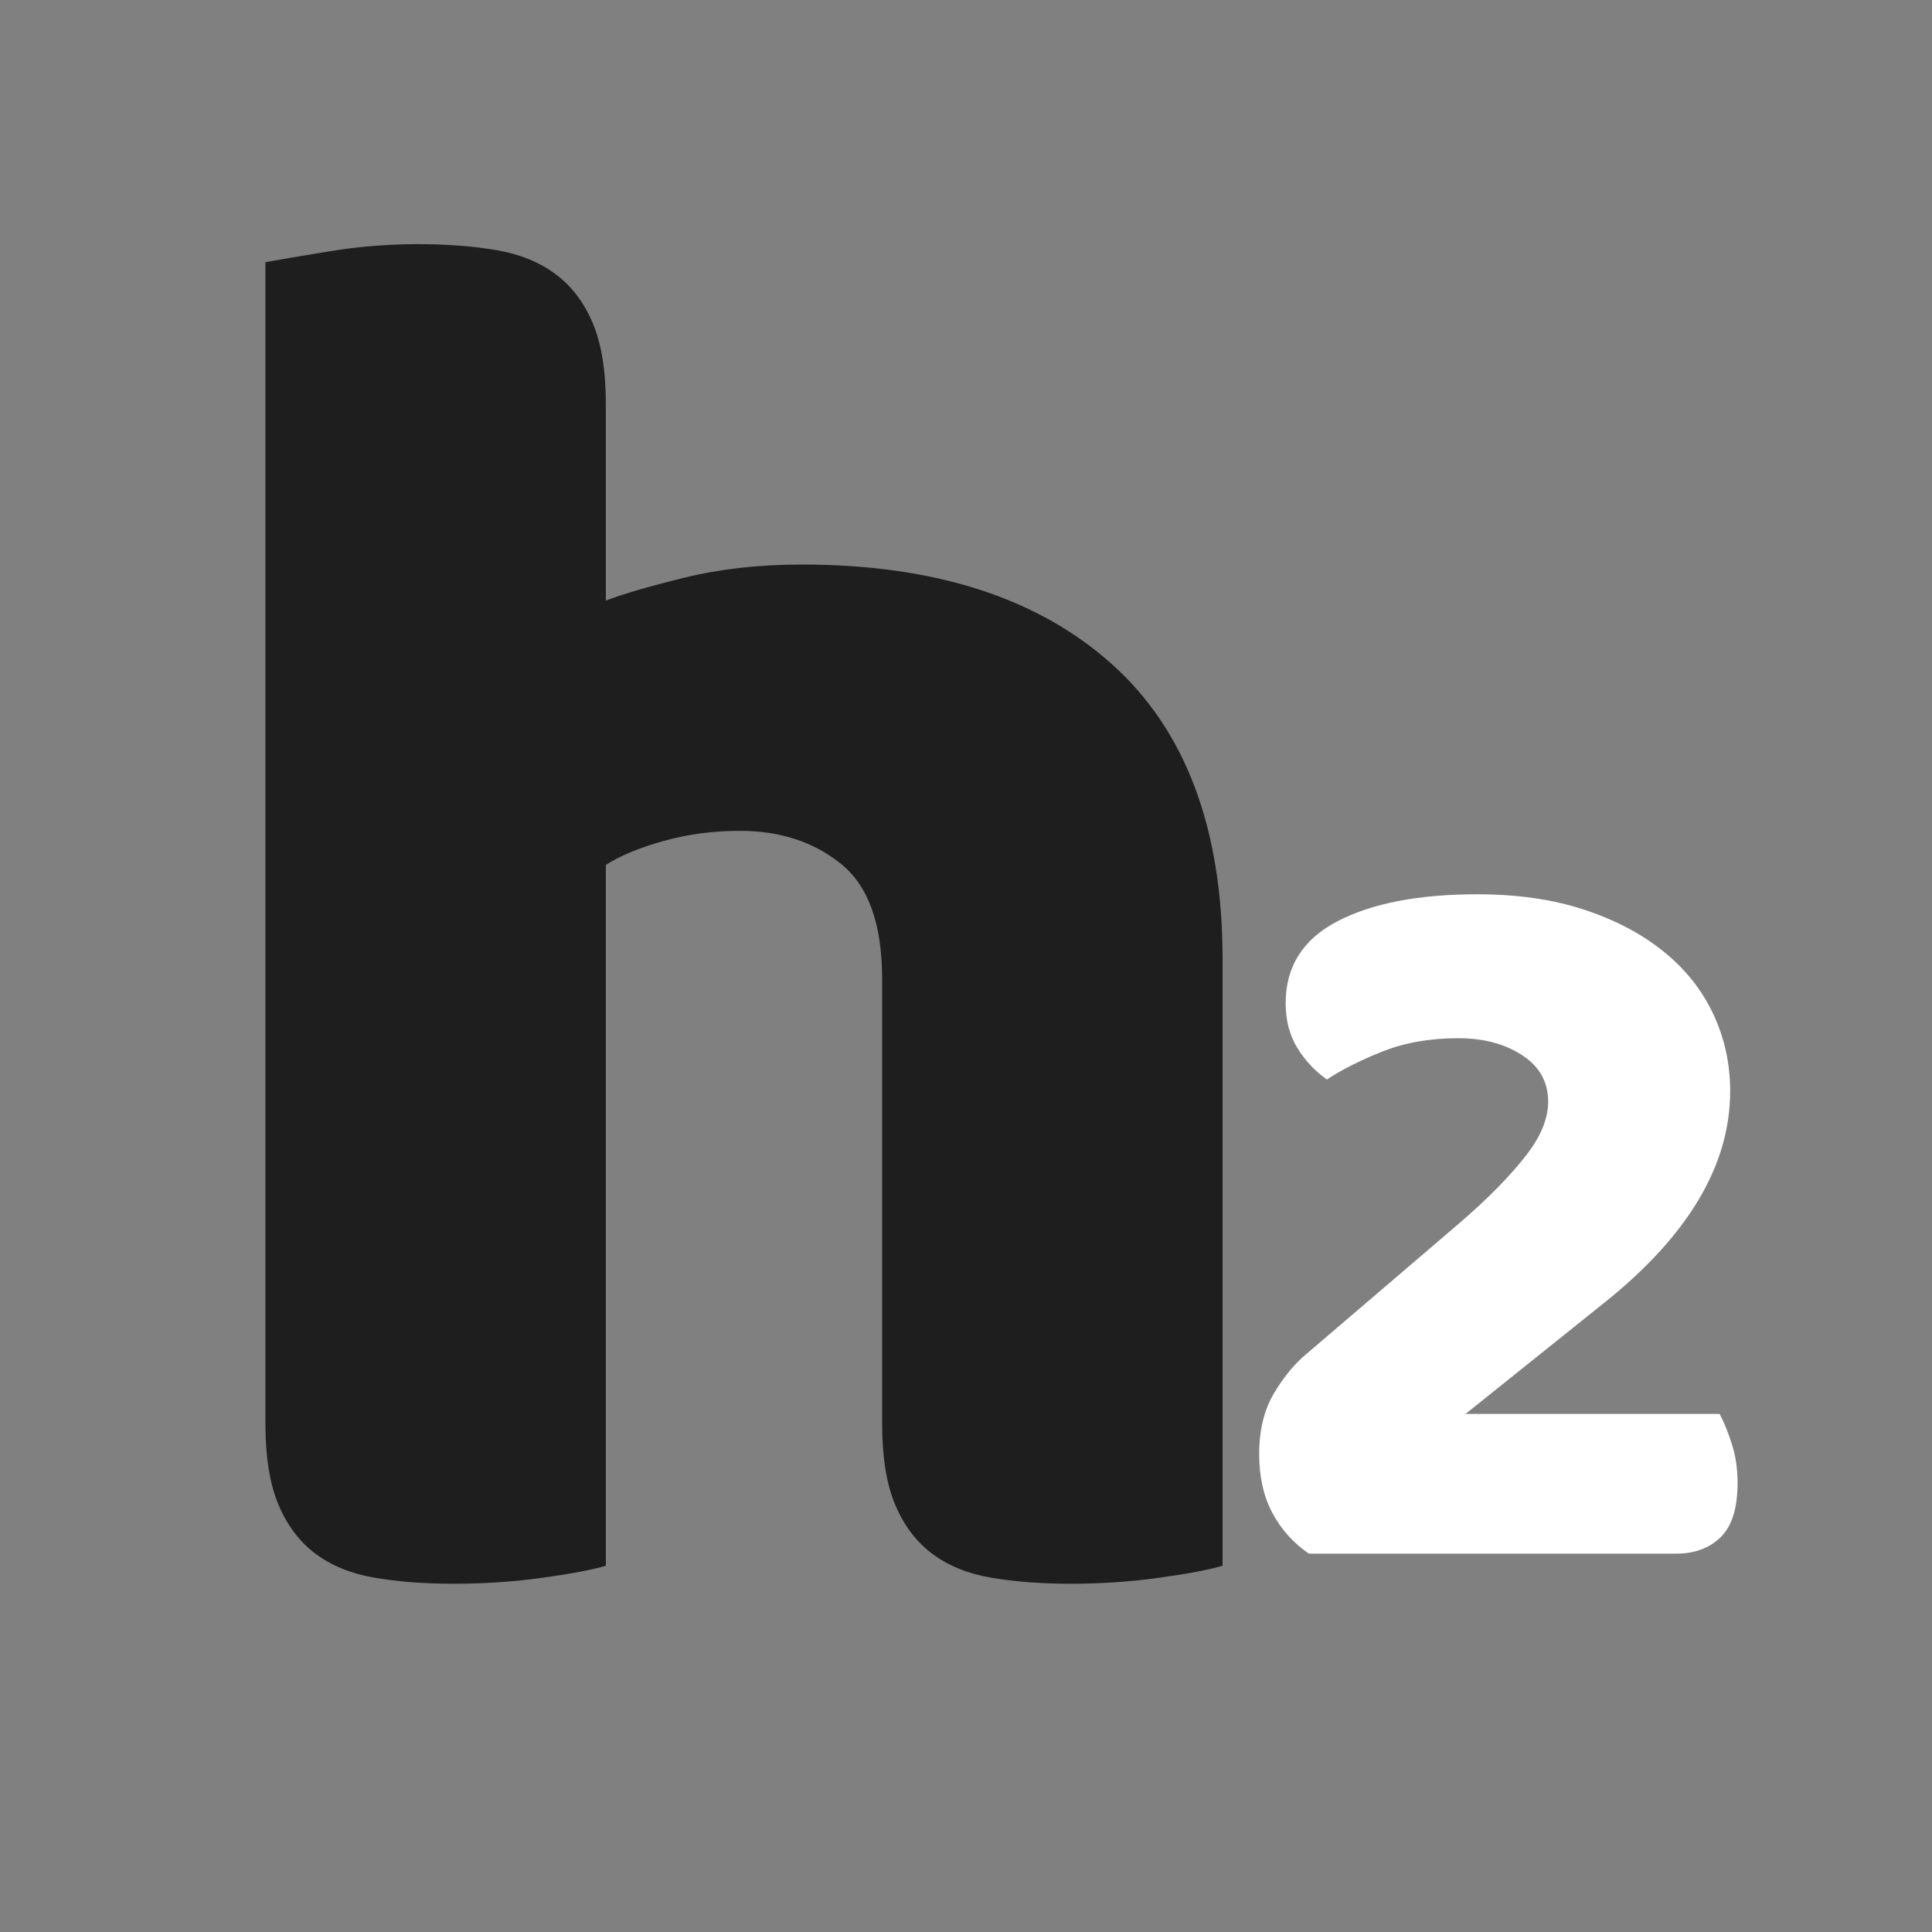 <svg xmlns="http://www.w3.org/2000/svg" xmlns:xlink="http://www.w3.org/1999/xlink" width="500" zoomAndPan="magnify" viewBox="0 0 375 375" height="500" preserveAspectRatio="xMidYMid meet" version="1.0"><rect x="0" y="0" width="375" height="375" fill="#808080" stroke="none"/><defs><g/></defs><g fill="#1e1e1f" fill-opacity="1"><g transform="translate(30.533, 304.295)"><g><path d="M 206.766 -0.391 C 204.172 0.391 200.086 1.164 194.516 1.938 C 188.953 2.719 183.191 3.109 177.234 3.109 C 171.523 3.109 166.406 2.719 161.875 1.938 C 157.344 1.164 153.52 -0.383 150.406 -2.719 C 147.301 -5.051 144.906 -8.223 143.219 -12.234 C 141.531 -16.254 140.688 -21.504 140.688 -27.984 L 140.688 -114.266 C 140.688 -124.891 138.031 -132.336 132.719 -136.609 C 127.414 -140.891 120.875 -143.031 113.094 -143.031 C 107.914 -143.031 102.992 -142.379 98.328 -141.078 C 93.66 -139.785 89.906 -138.234 87.062 -136.422 L 87.062 -0.391 C 84.469 0.391 80.383 1.164 74.812 1.938 C 69.238 2.719 63.473 3.109 57.516 3.109 C 51.816 3.109 46.703 2.719 42.172 1.938 C 37.641 1.164 33.816 -0.383 30.703 -2.719 C 27.598 -5.051 25.203 -8.223 23.516 -12.234 C 21.828 -16.254 20.984 -21.504 20.984 -27.984 L 20.984 -253.406 C 23.836 -253.926 28.047 -254.641 33.609 -255.547 C 39.18 -256.453 44.82 -256.906 50.531 -256.906 C 56.227 -256.906 61.344 -256.516 65.875 -255.734 C 70.406 -254.953 74.223 -253.395 77.328 -251.062 C 80.441 -248.738 82.844 -245.566 84.531 -241.547 C 86.219 -237.535 87.062 -232.289 87.062 -225.812 L 87.062 -187.719 C 90.426 -189.02 95.539 -190.508 102.406 -192.188 C 109.27 -193.875 116.848 -194.719 125.141 -194.719 C 150.797 -194.719 170.812 -188.301 185.188 -175.469 C 199.57 -162.645 206.766 -143.539 206.766 -118.156 Z M 206.766 -0.391 "/></g></g></g><g fill="#ffffff" fill-opacity="1"><g transform="translate(237.216, 301.564)"><g><path d="M 49.516 -127.984 C 57.316 -127.984 64.227 -126.988 70.25 -125 C 76.281 -123.02 81.414 -120.316 85.656 -116.891 C 89.906 -113.473 93.125 -109.43 95.312 -104.766 C 97.508 -100.109 98.609 -95.113 98.609 -89.781 C 98.609 -75.395 90.457 -61.695 74.156 -48.688 L 47.25 -27.125 L 96.562 -27.125 C 97.375 -25.613 98.156 -23.691 98.906 -21.359 C 99.664 -19.035 100.047 -16.504 100.047 -13.766 C 100.047 -8.836 98.945 -5.312 96.75 -3.188 C 94.562 -1.062 91.688 0 88.125 0 L 16.844 0 C 13.832 -2.051 11.469 -4.688 9.75 -7.906 C 8.039 -11.125 7.188 -14.926 7.188 -19.312 C 7.188 -23.969 8.145 -27.906 10.062 -31.125 C 11.977 -34.344 14.102 -36.91 16.438 -38.828 L 44.781 -63.062 C 48.344 -66.082 51.285 -68.789 53.609 -71.188 C 55.941 -73.582 57.828 -75.738 59.266 -77.656 C 60.703 -79.57 61.727 -81.352 62.344 -83 C 62.969 -84.645 63.281 -86.219 63.281 -87.719 C 63.281 -91.551 61.598 -94.562 58.234 -96.75 C 54.879 -98.945 50.738 -100.047 45.812 -100.047 C 40.332 -100.047 35.438 -99.188 31.125 -97.469 C 26.812 -95.758 23.219 -93.945 20.344 -92.031 C 18.008 -93.676 16.086 -95.727 14.578 -98.188 C 13.078 -100.656 12.328 -103.535 12.328 -106.828 C 12.328 -113.953 15.68 -119.258 22.391 -122.75 C 29.098 -126.238 38.141 -127.984 49.516 -127.984 Z M 49.516 -127.984 "/></g></g></g></svg>